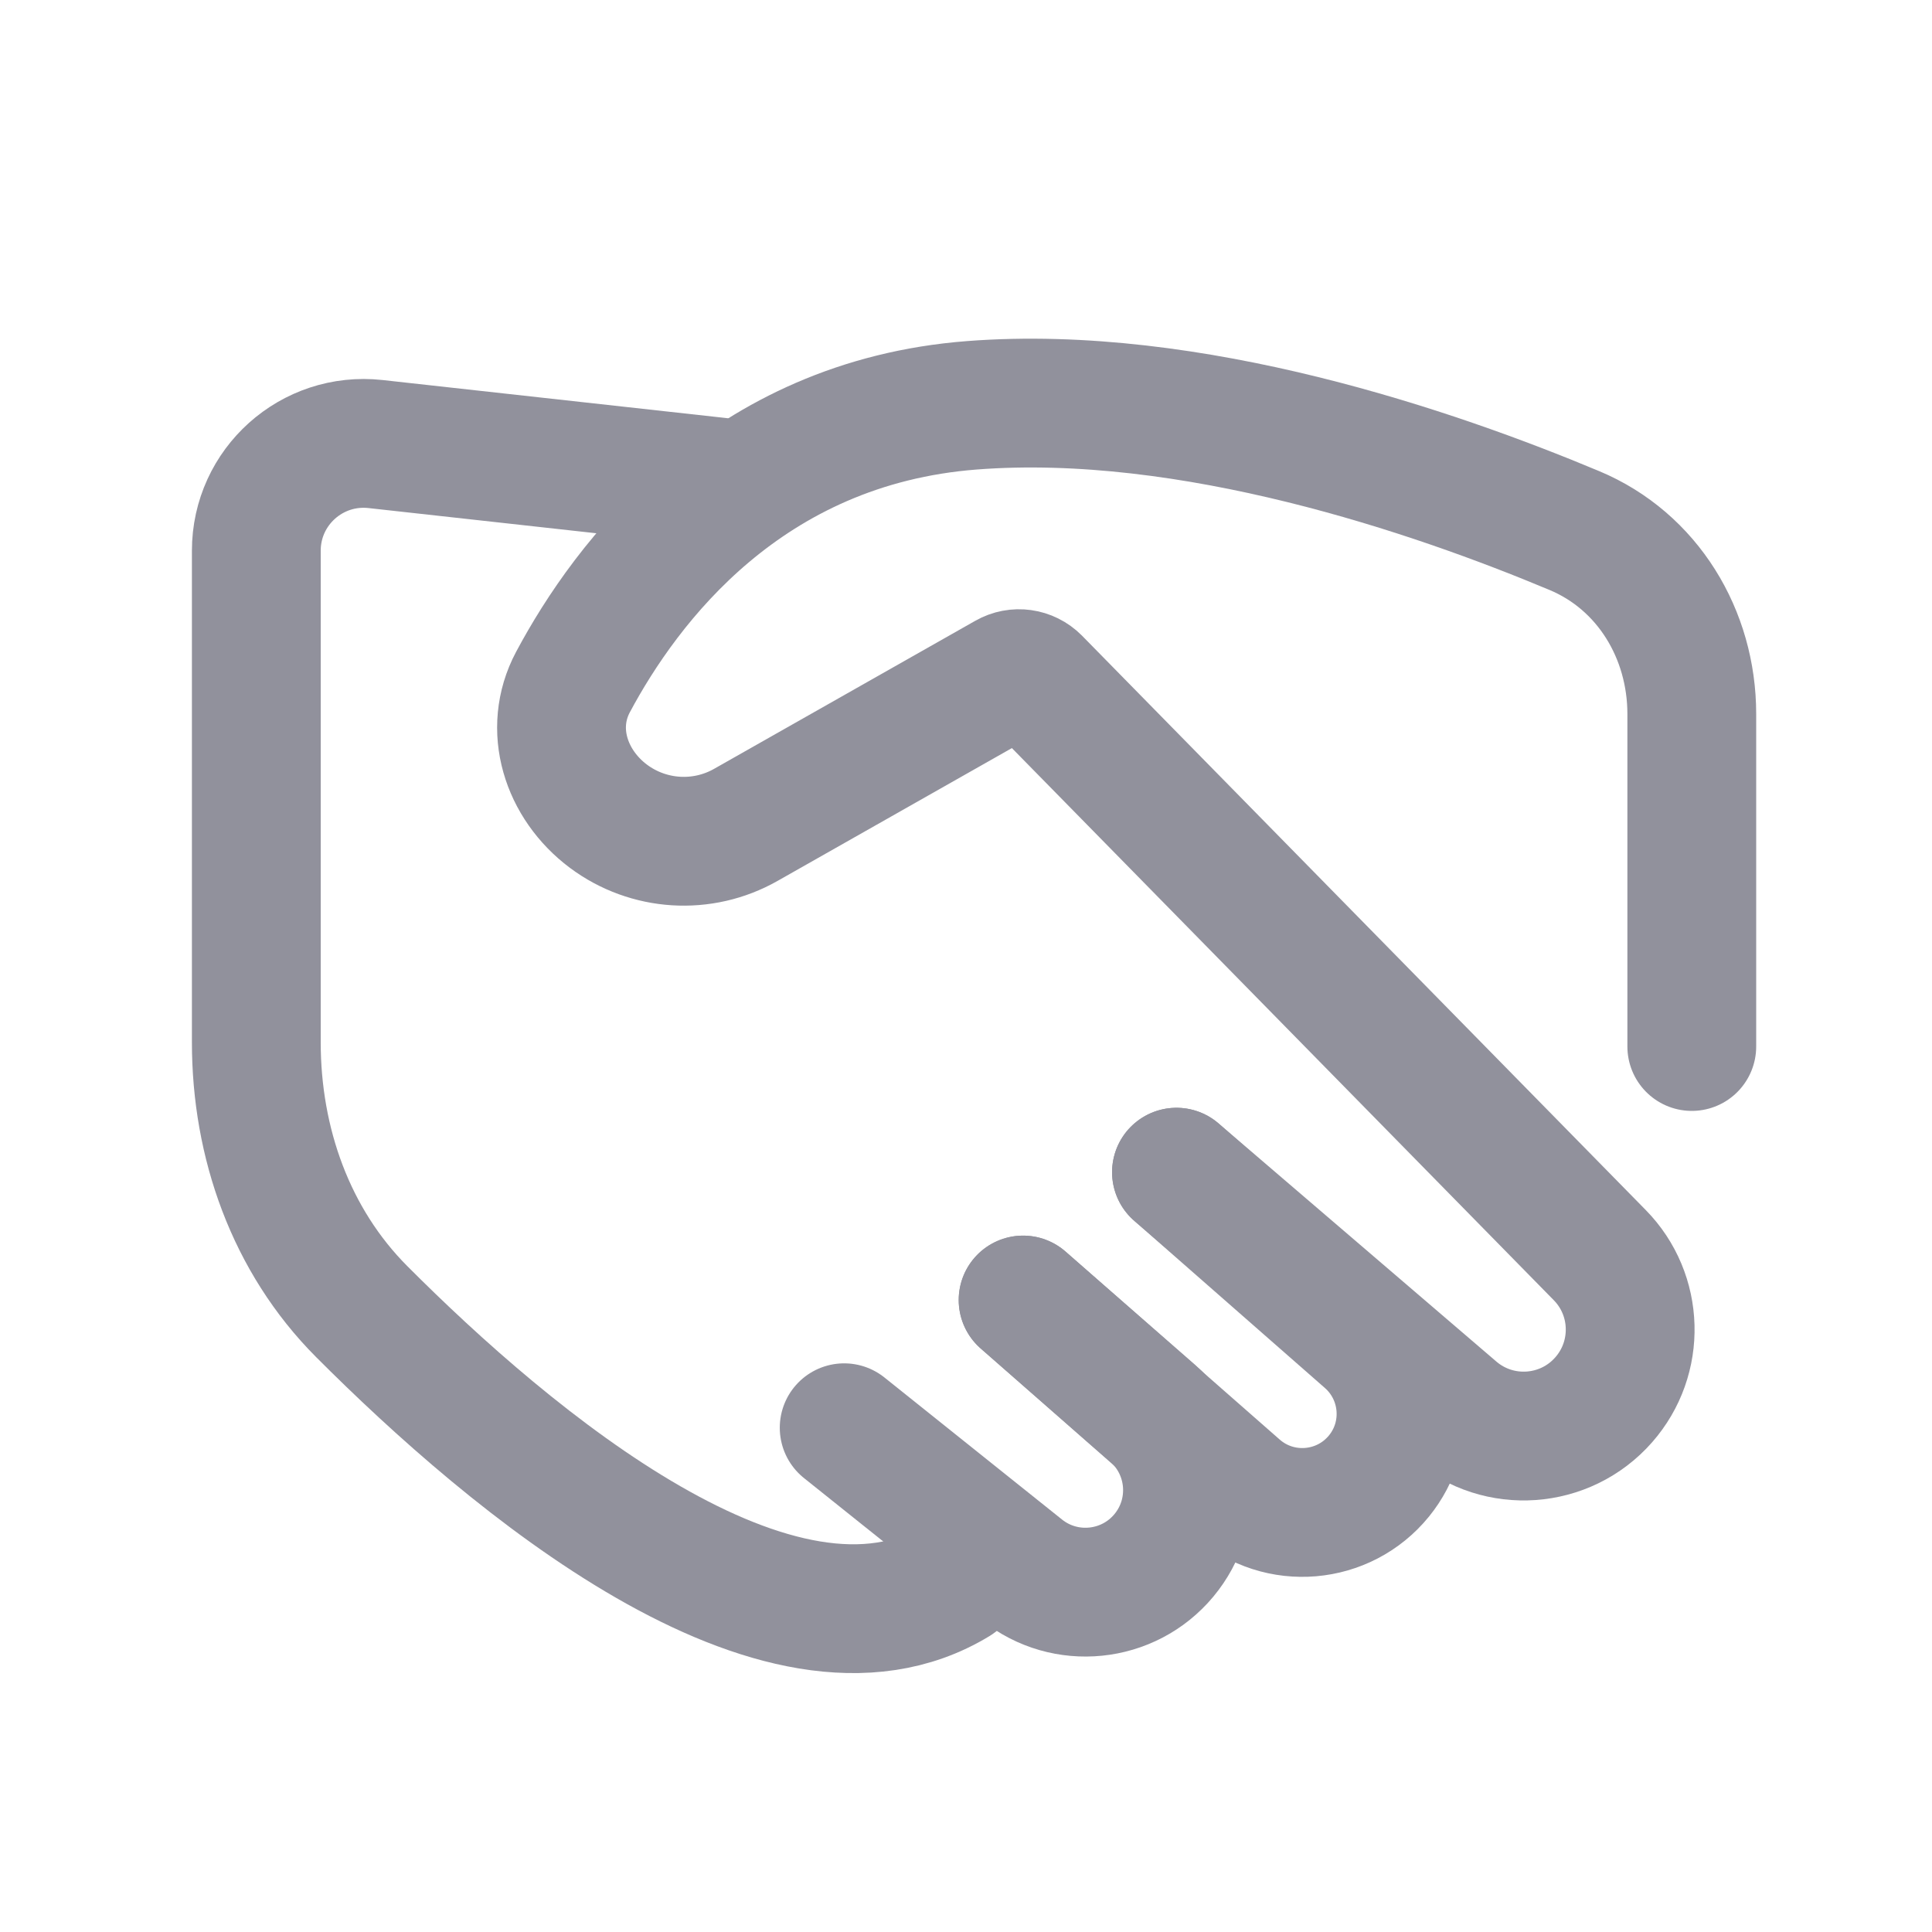 <svg width="18" height="18" viewBox="0 0 18 18" fill="none" xmlns="http://www.w3.org/2000/svg">
<path d="M15.762 9.75V6.652C15.762 5.91 15.352 5.229 14.668 4.943C13.362 4.396 11.097 3.619 9.056 3.776C6.95 3.938 5.836 5.423 5.338 6.355C5.105 6.793 5.272 7.308 5.669 7.605V7.605C6.042 7.883 6.544 7.915 6.949 7.685L9.382 6.306C9.471 6.255 9.581 6.271 9.653 6.343L14.904 11.693C15.268 12.063 15.284 12.652 14.941 13.042V13.042C14.583 13.45 13.963 13.494 13.551 13.141L10.961 10.921" stroke="#91919C" stroke-width="1.2" stroke-linecap="round"/>
<path d="M6.698 4.491L3.498 4.137C2.905 4.072 2.388 4.535 2.388 5.131V9.711C2.388 10.647 2.709 11.557 3.37 12.22C4.747 13.601 7.267 15.727 8.906 14.731" stroke="#91919C" stroke-width="1.2" stroke-linecap="round"/>
<path d="M10.961 10.921L12.74 12.481C13.111 12.807 13.159 13.368 12.848 13.751V13.751C12.519 14.156 11.919 14.207 11.527 13.863L9.532 12.112" stroke="#91919C" stroke-width="1.2" stroke-linecap="round"/>
<path d="M9.532 12.112L10.739 13.167C11.127 13.507 11.174 14.095 10.843 14.492V14.492C10.512 14.889 9.923 14.949 9.519 14.625L7.865 13.302" stroke="#91919C" stroke-width="1.2" stroke-linecap="round"/>
</svg>
